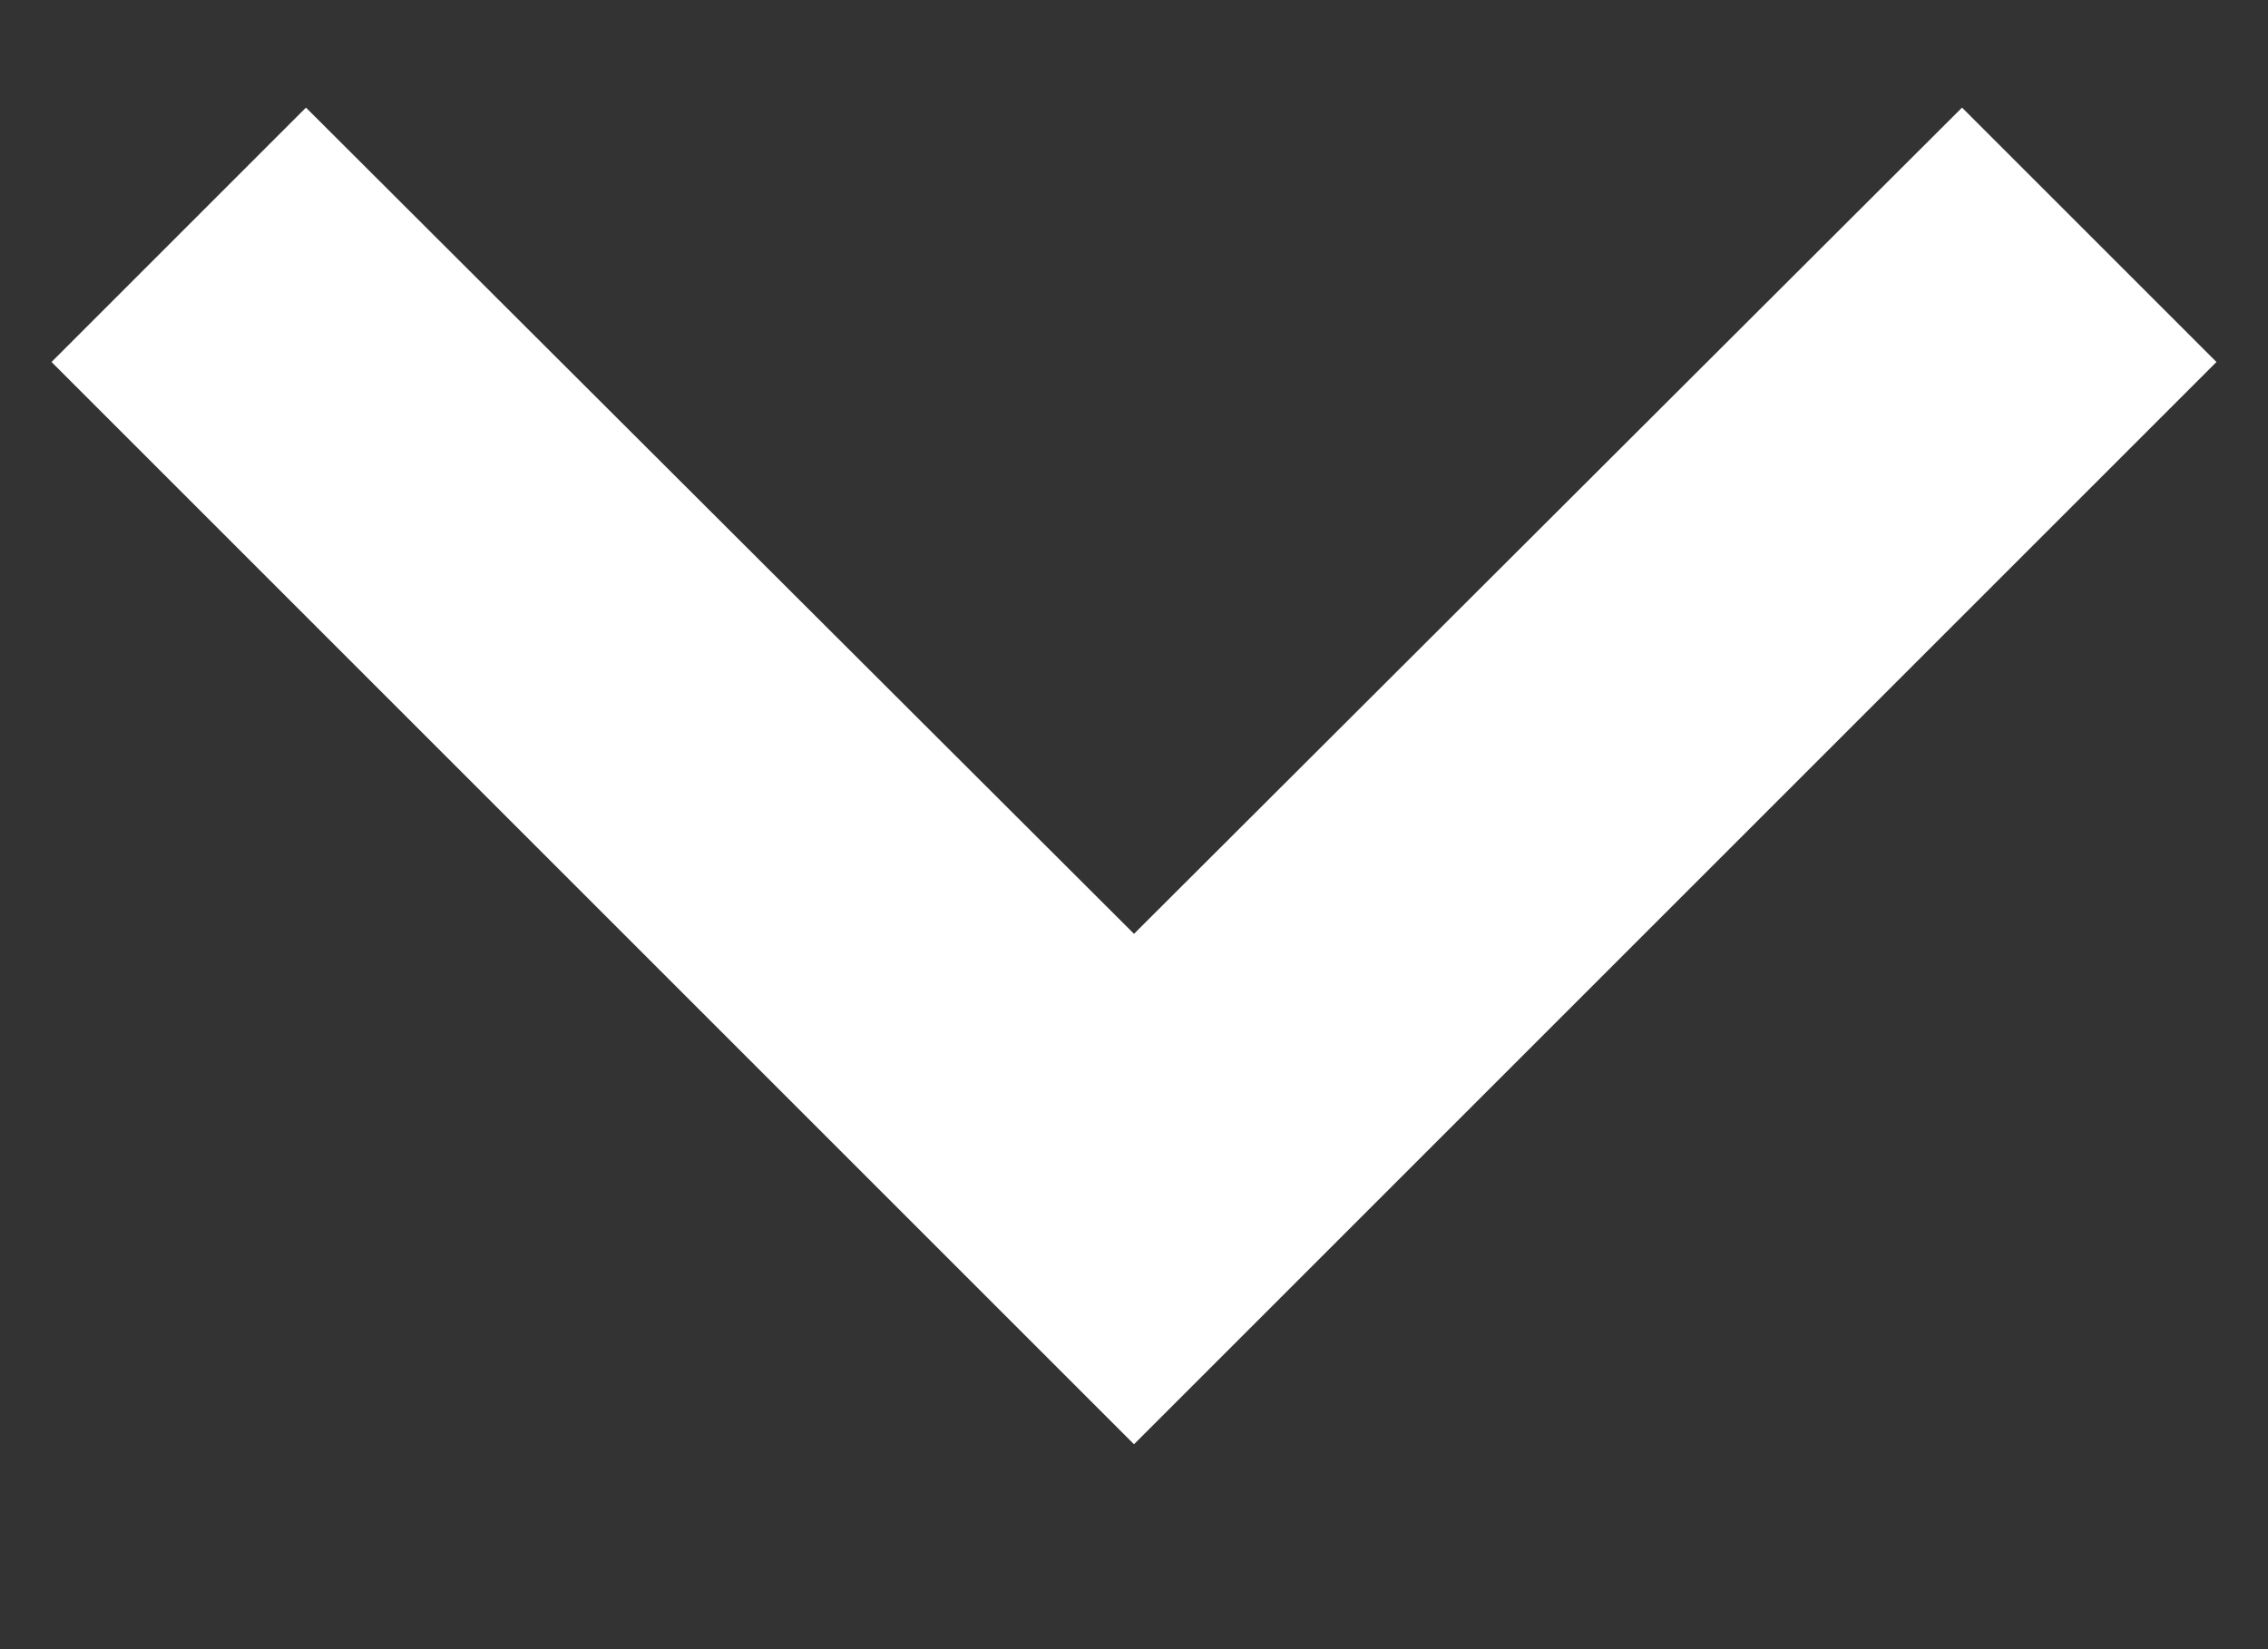 <svg width="11" height="8" viewBox="0 0 11 8" fill="none" xmlns="http://www.w3.org/2000/svg">
<rect x="0" y="0" width="11" height="8" fill="#333333" stroke="none"/>
<path d="M5.5 7.006L10.75 1.756L9.516 0.522L5.5 4.53L1.484 0.522L0.25 1.756L5.5 7.006Z" fill="#ffffff"/>
</svg>
